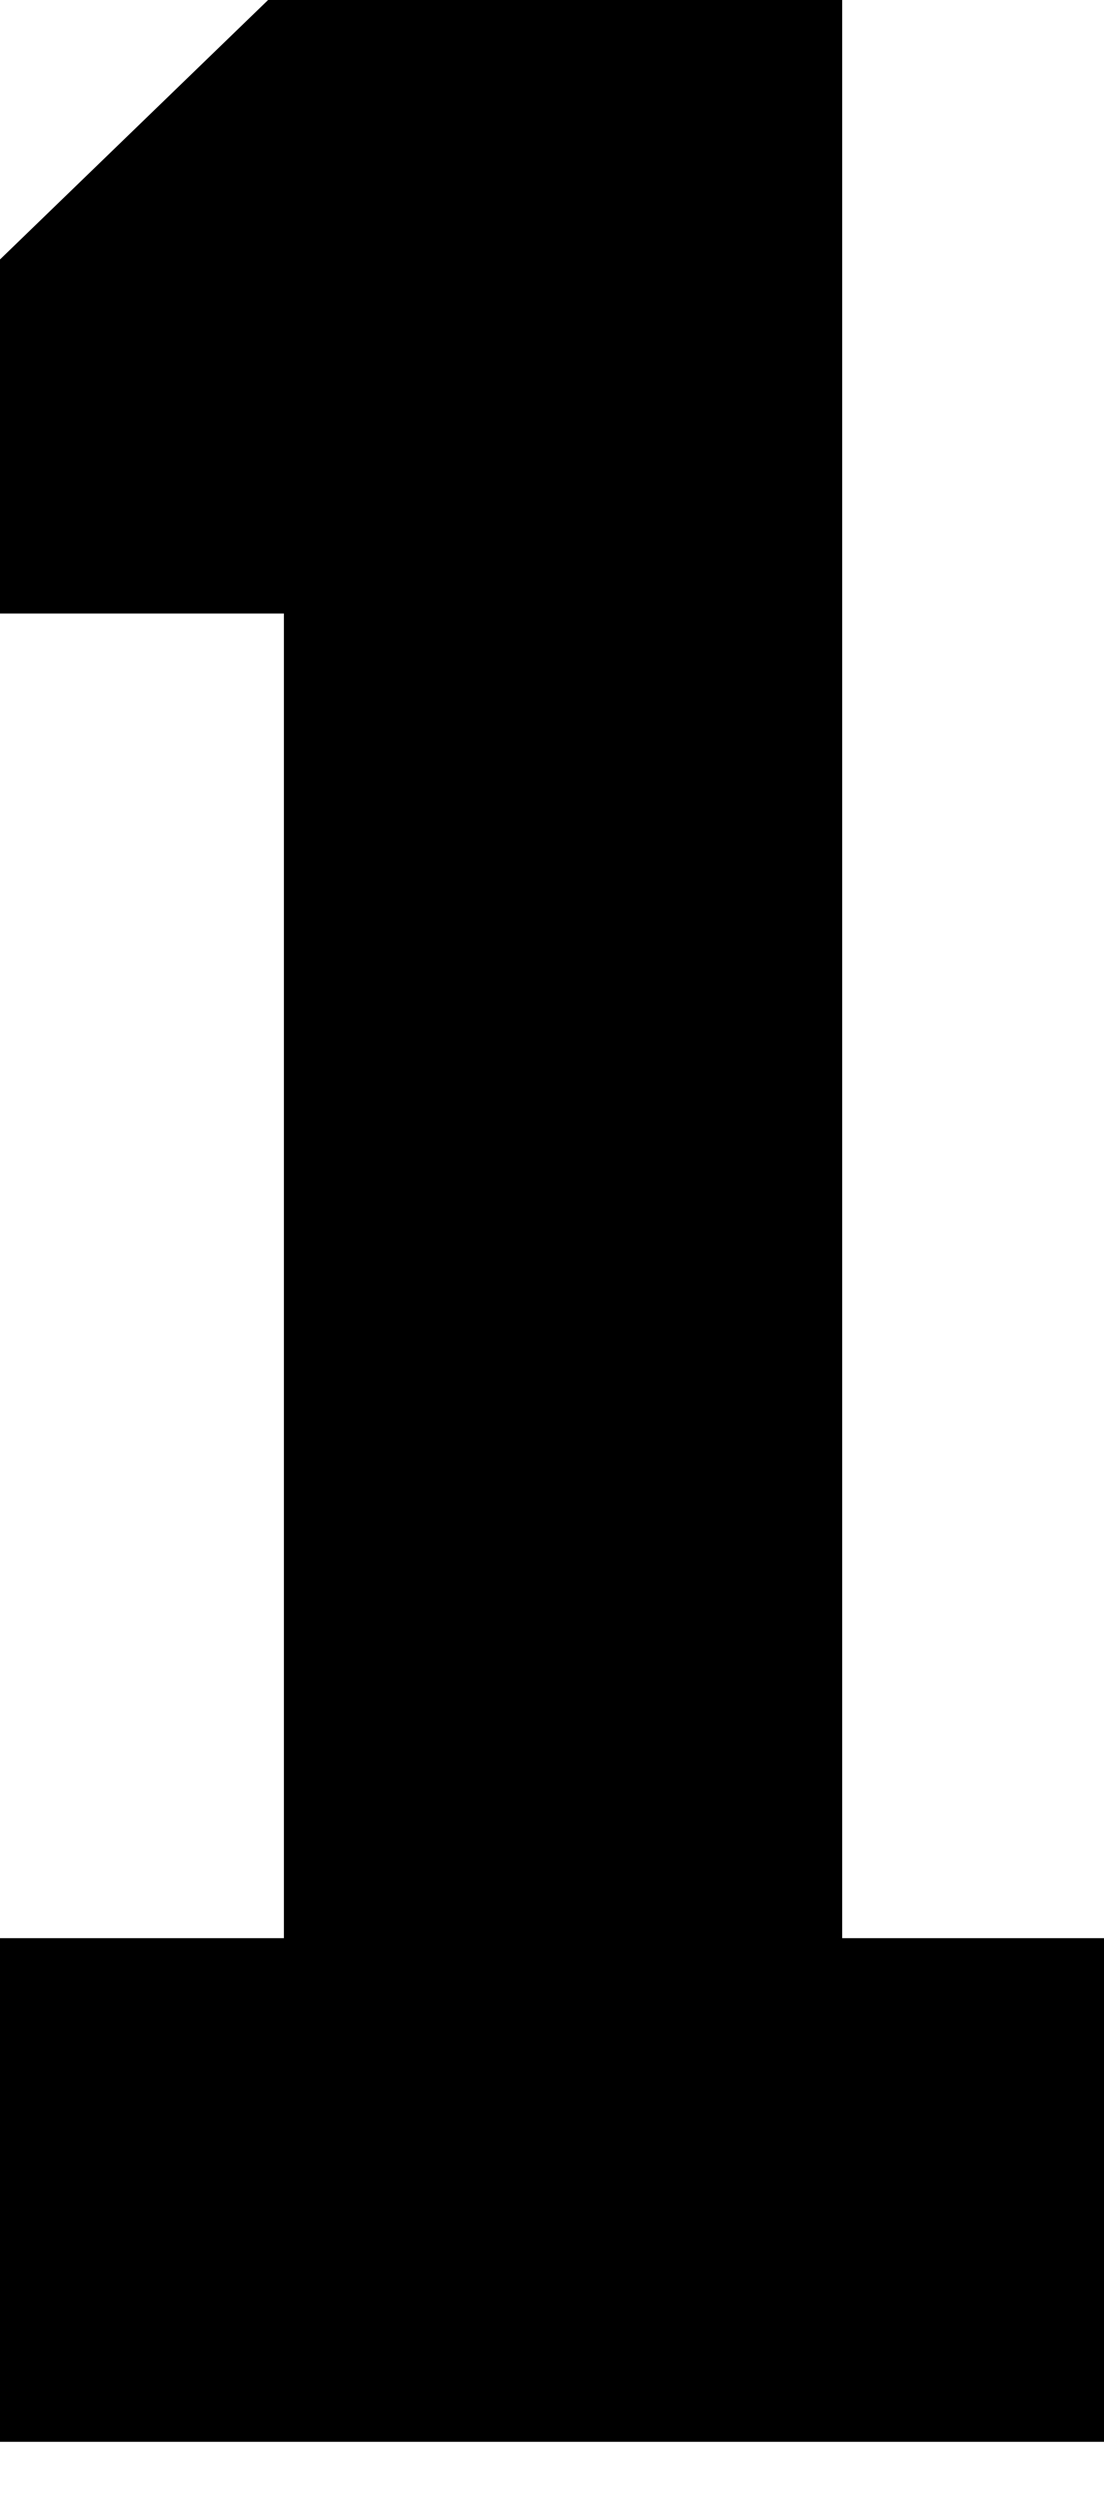 <?xml version="1.0" encoding="UTF-8"?>
<svg width="19px" height="43px" viewBox="0 0 19 43" version="1.1" xmlns="http://www.w3.org/2000/svg" xmlns:xlink="http://www.w3.org/1999/xlink">
    <!-- Generator: Sketch 56.3 (81716) - https://sketch.com -->
    <title>number-black-1</title>
    <desc>Created with Sketch.</desc>
    <g id="number-black-1" stroke="none" stroke-width="1" fill="none" fill-rule="evenodd">
        <polygon id="1" fill="#000000" fill-rule="nonzero" points="0 42 0 33.337 4.886 33.337 4.886 10.553 0 10.553 0 4.463 4.614 0 14.494 0 14.494 33.337 19 33.337 19 42"></polygon>
    </g>
</svg>
